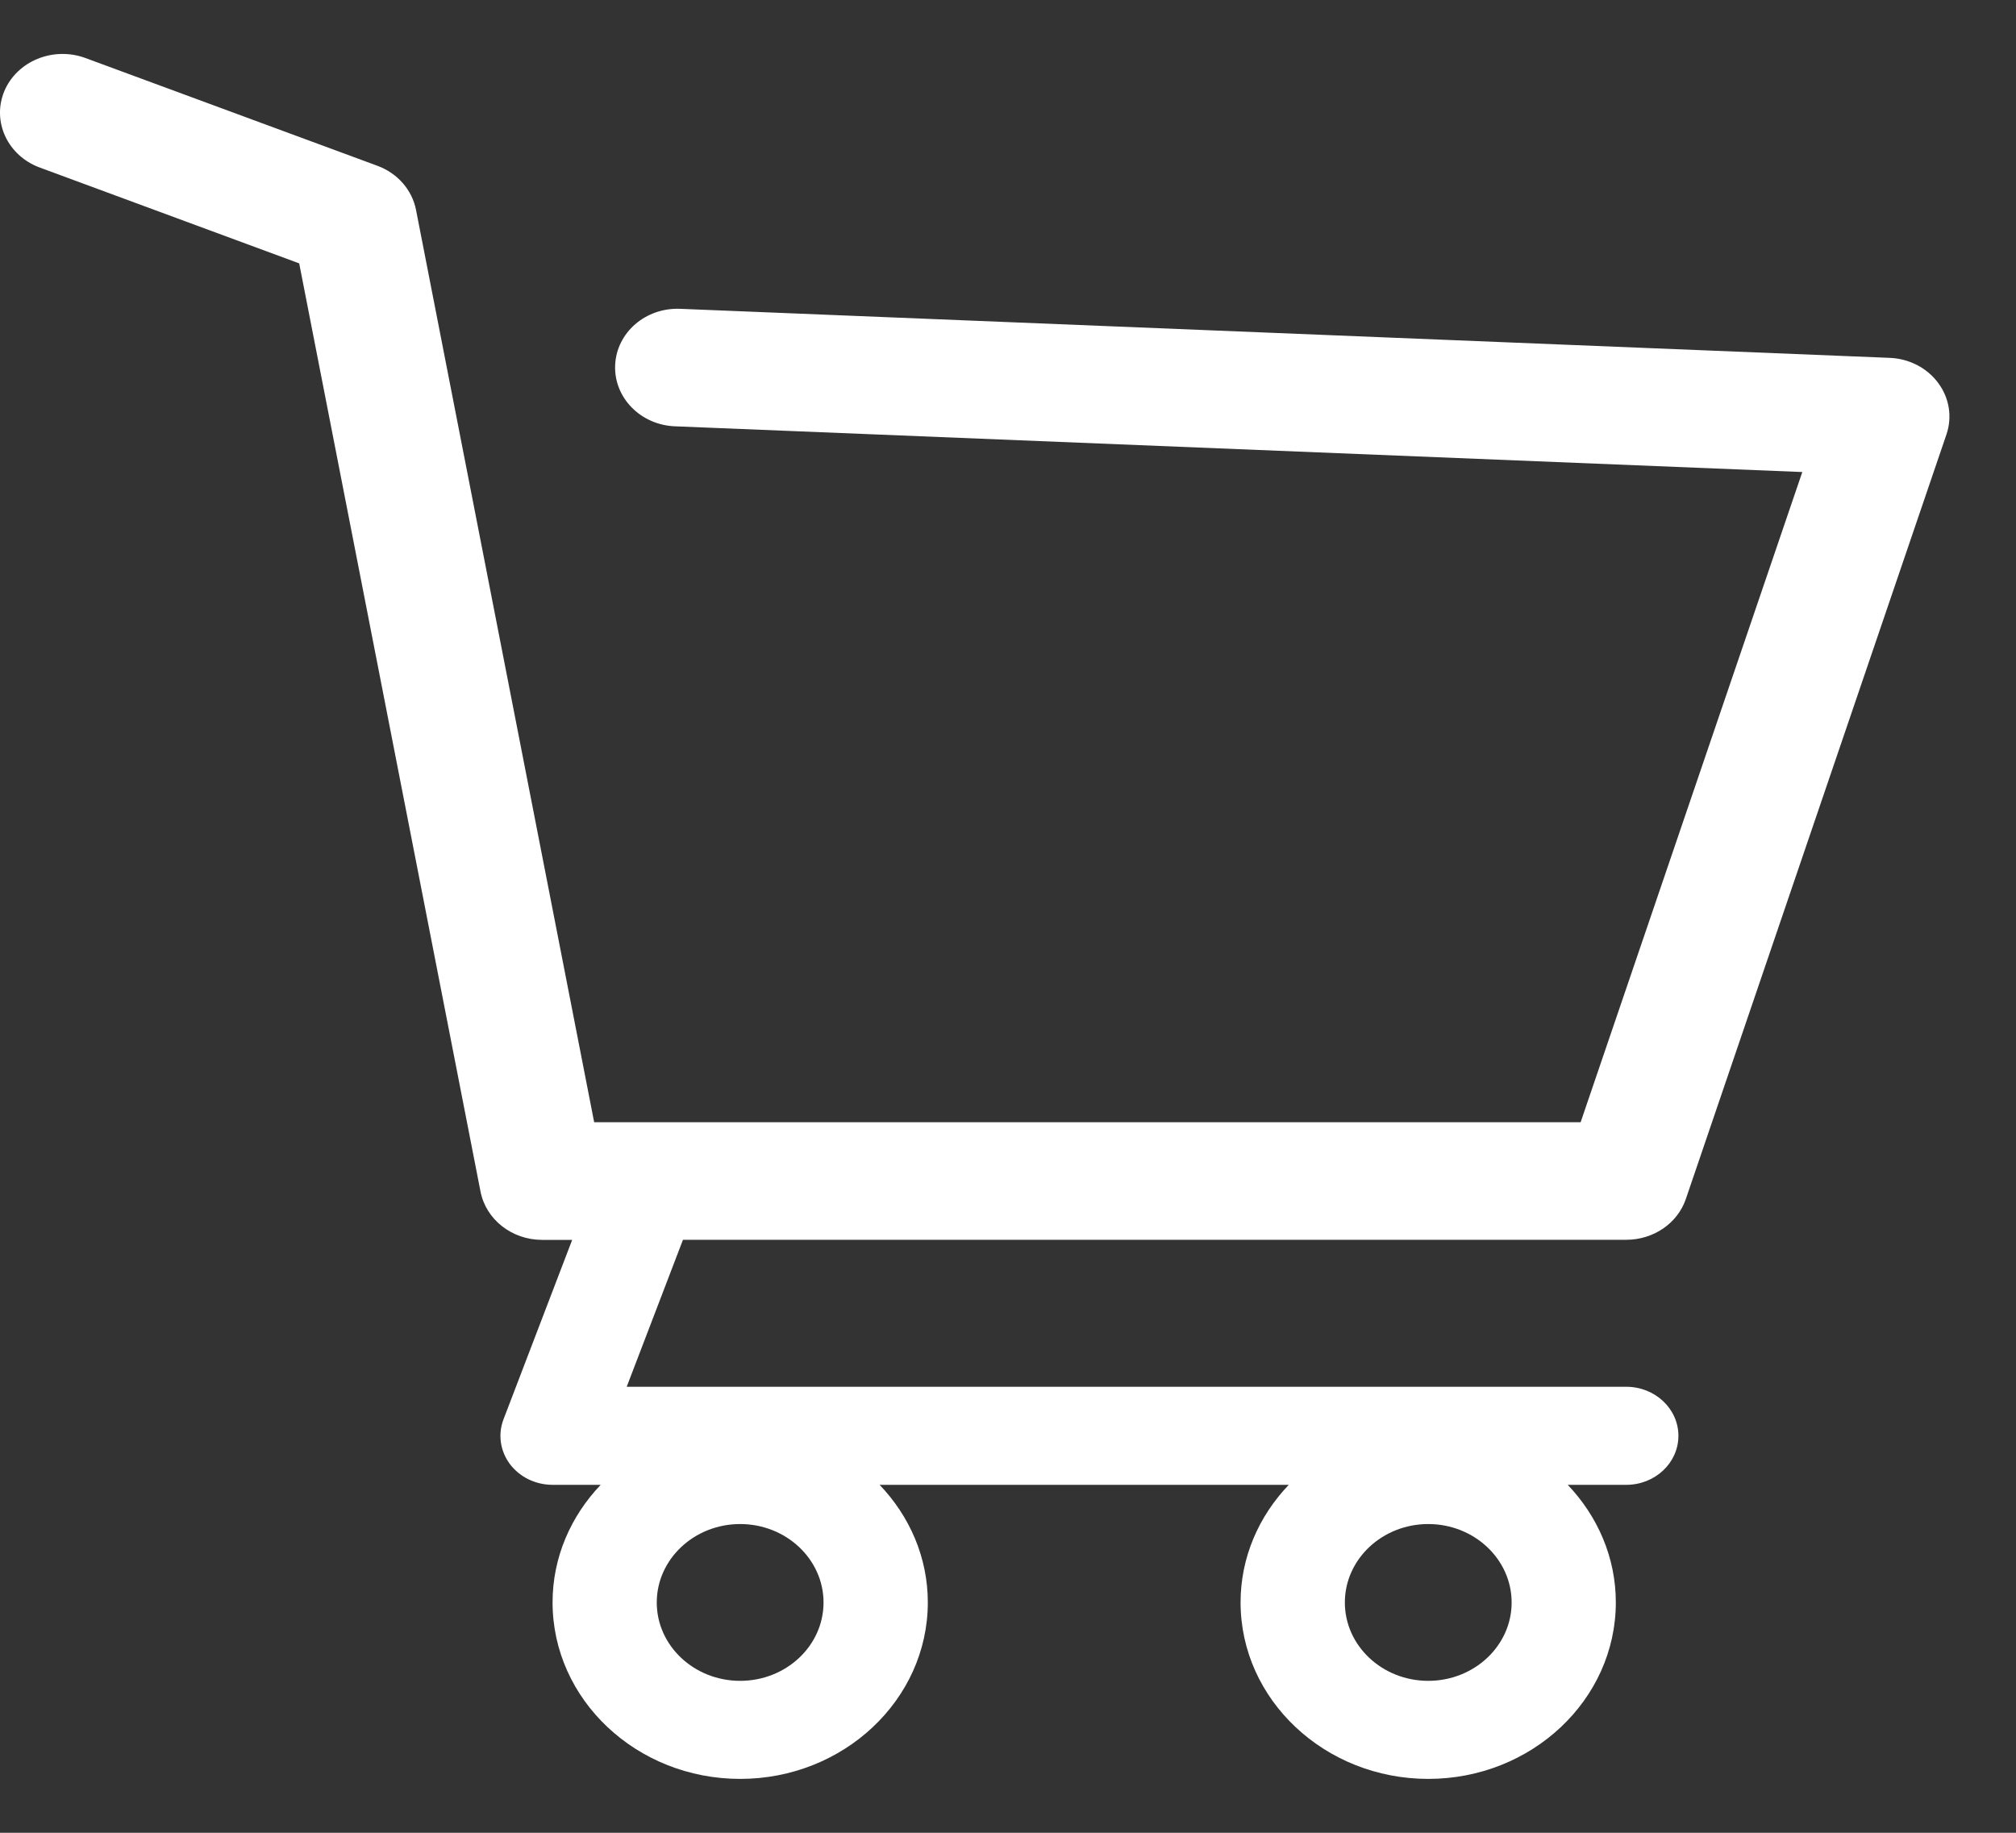 <svg width="22" height="20" viewBox="0 0 22 20" fill="none" xmlns="http://www.w3.org/2000/svg">
<rect x="0" y="0" width="22" height="20" fill="#333333" stroke="none"/>
<g clip-path="url(#clip0)">
<path d="M21.151 4.179C21.029 4.014 20.833 3.913 20.62 3.905L7.424 3.37C7.045 3.354 6.729 3.629 6.713 3.983C6.697 4.337 6.989 4.637 7.365 4.652L19.668 5.151L17.249 12.246H6.484L4.54 2.291C4.497 2.072 4.338 1.89 4.118 1.809L0.932 0.633C0.581 0.504 0.185 0.666 0.047 0.995C-0.09 1.325 0.082 1.698 0.433 1.828L3.265 2.874L5.244 13.004C5.304 13.308 5.586 13.53 5.916 13.53H6.244L5.495 15.487C5.432 15.651 5.458 15.833 5.564 15.976C5.671 16.118 5.844 16.203 6.03 16.203H6.555C6.23 16.544 6.03 16.993 6.03 17.486C6.03 18.548 6.948 19.412 8.077 19.412C9.206 19.412 10.125 18.548 10.125 17.486C10.125 16.993 9.925 16.544 9.599 16.203H14.064C13.738 16.544 13.538 16.993 13.538 17.486C13.538 18.548 14.457 19.412 15.586 19.412C16.715 19.412 17.633 18.548 17.633 17.486C17.633 16.993 17.433 16.544 17.108 16.203H17.747C18.061 16.203 18.316 15.964 18.316 15.668C18.316 15.373 18.061 15.133 17.747 15.133H6.839L7.453 13.529H17.747C18.044 13.529 18.307 13.349 18.397 13.084L21.241 4.741C21.306 4.551 21.273 4.343 21.151 4.179ZM8.077 18.342C7.575 18.342 7.167 17.959 7.167 17.487C7.167 17.015 7.575 16.631 8.077 16.631C8.579 16.631 8.987 17.015 8.987 17.487C8.987 17.959 8.579 18.342 8.077 18.342ZM15.586 18.342C15.084 18.342 14.676 17.959 14.676 17.487C14.676 17.015 15.084 16.631 15.586 16.631C16.088 16.631 16.496 17.015 16.496 17.487C16.496 17.959 16.088 18.342 15.586 18.342Z" fill="white"/>
</g>
<defs>
<clipPath id="clip0">
<rect width="21.274" height="20" fill="white"/>
</clipPath>
</defs>
</svg>
